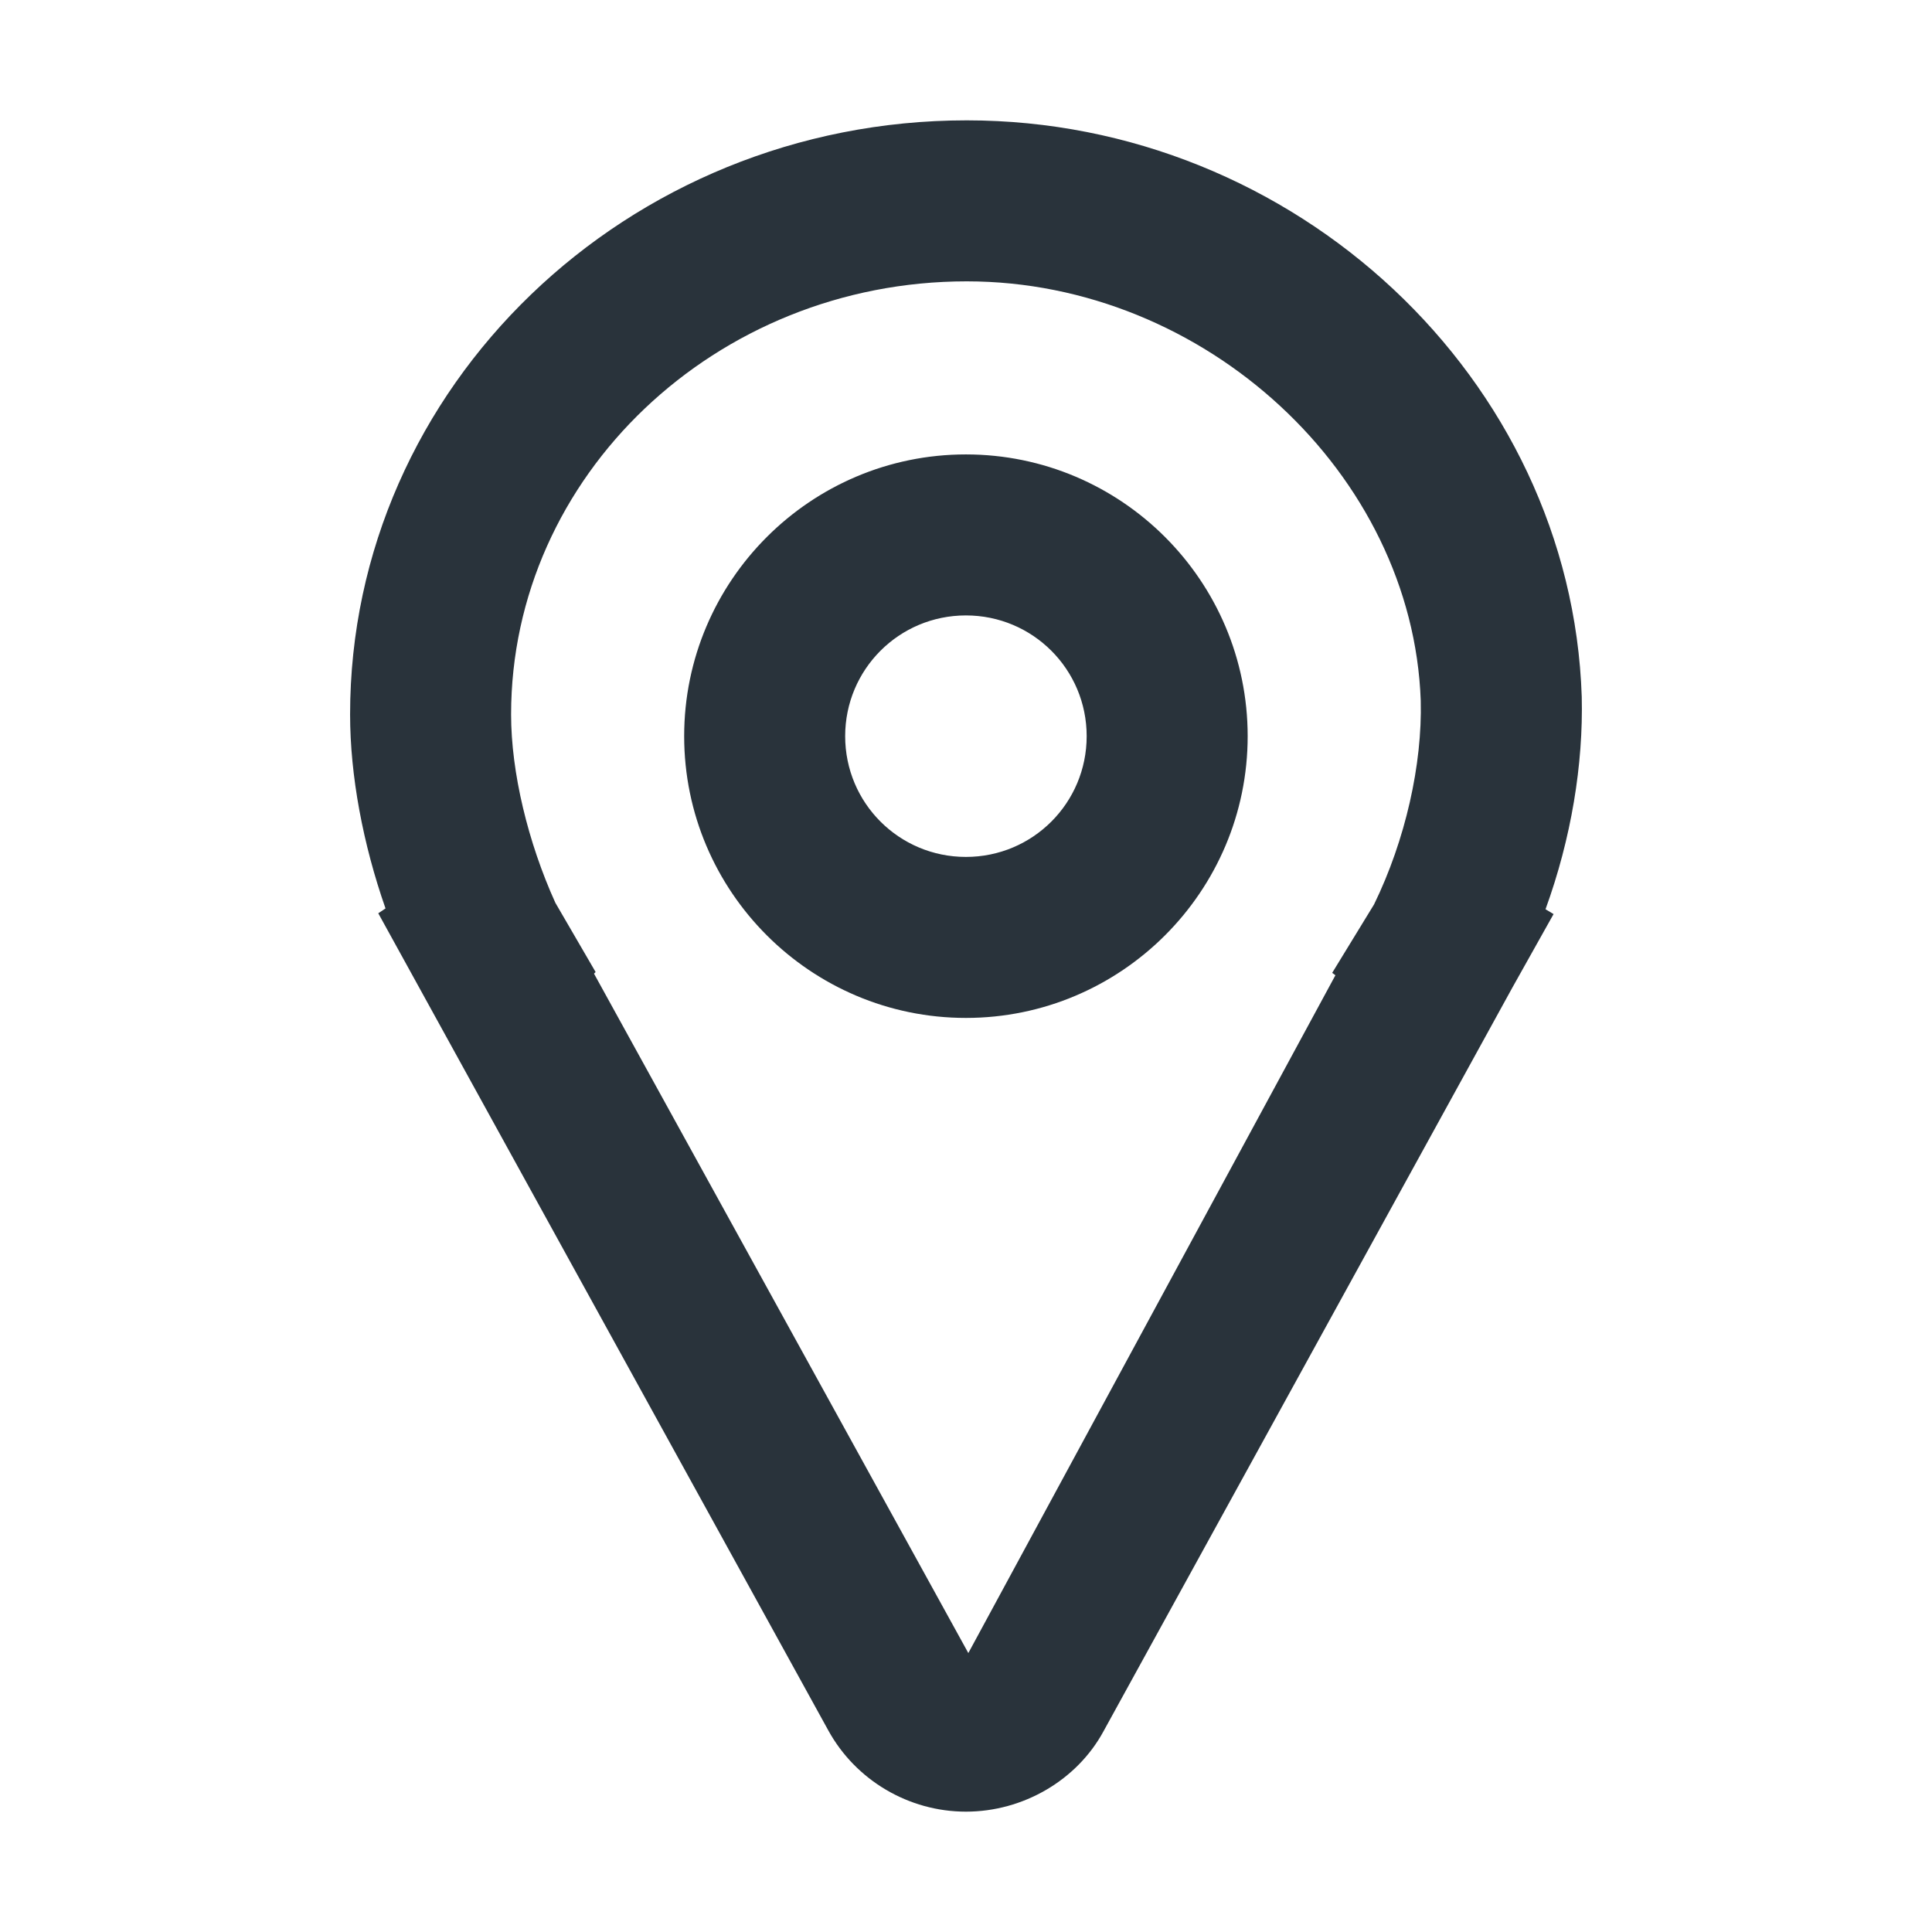 <?xml version="1.0" encoding="UTF-8"?>
<svg width="57px" height="57px" viewBox="0 0 24 24" version="1.1" xmlns="http://www.w3.org/2000/svg" xmlns:xlink="http://www.w3.org/1999/xlink">
    <title>park</title>
    <g id="General" stroke="none" stroke-width="1" fill="none" fill-rule="evenodd">
        <g id="park" fill="#29333B">
            <path d="M12.009,1.495 C16.089,1.495 19.519,4.705 19.649,8.655 C19.669,9.495 19.519,10.415 19.199,11.295 L19.299,11.355 L18.789,12.265 L13.709,21.505 C13.379,22.115 12.709,22.505 11.999,22.505 C11.289,22.505 10.629,22.115 10.289,21.495 L4.699,11.345 L4.789,11.285 C4.509,10.485 4.349,9.635 4.349,8.875 C4.349,4.805 7.789,1.495 12.009,1.495 Z M16.549,12.085 L17.069,11.235 C17.459,10.435 17.669,9.495 17.649,8.705 C17.549,5.885 14.969,3.495 12.009,3.495 C8.889,3.495 6.349,5.915 6.349,8.875 C6.349,9.595 6.559,10.465 6.899,11.215 L7.399,12.075 L7.379,12.095 L12.029,20.535 L16.589,12.115 L16.549,12.085 Z M8.499,9.145 C8.499,7.215 10.069,5.645 11.999,5.645 C13.929,5.645 15.499,7.215 15.499,9.145 C15.499,11.075 13.929,12.645 11.999,12.645 C10.069,12.645 8.499,11.075 8.499,9.145 Z M10.499,9.145 C10.499,9.975 11.169,10.645 11.999,10.645 C12.829,10.645 13.499,9.975 13.499,9.145 C13.499,8.315 12.829,7.645 11.999,7.645 C11.169,7.645 10.499,8.315 10.499,9.145 Z" id="Shape"></path>
        </g>
    </g>
</svg>